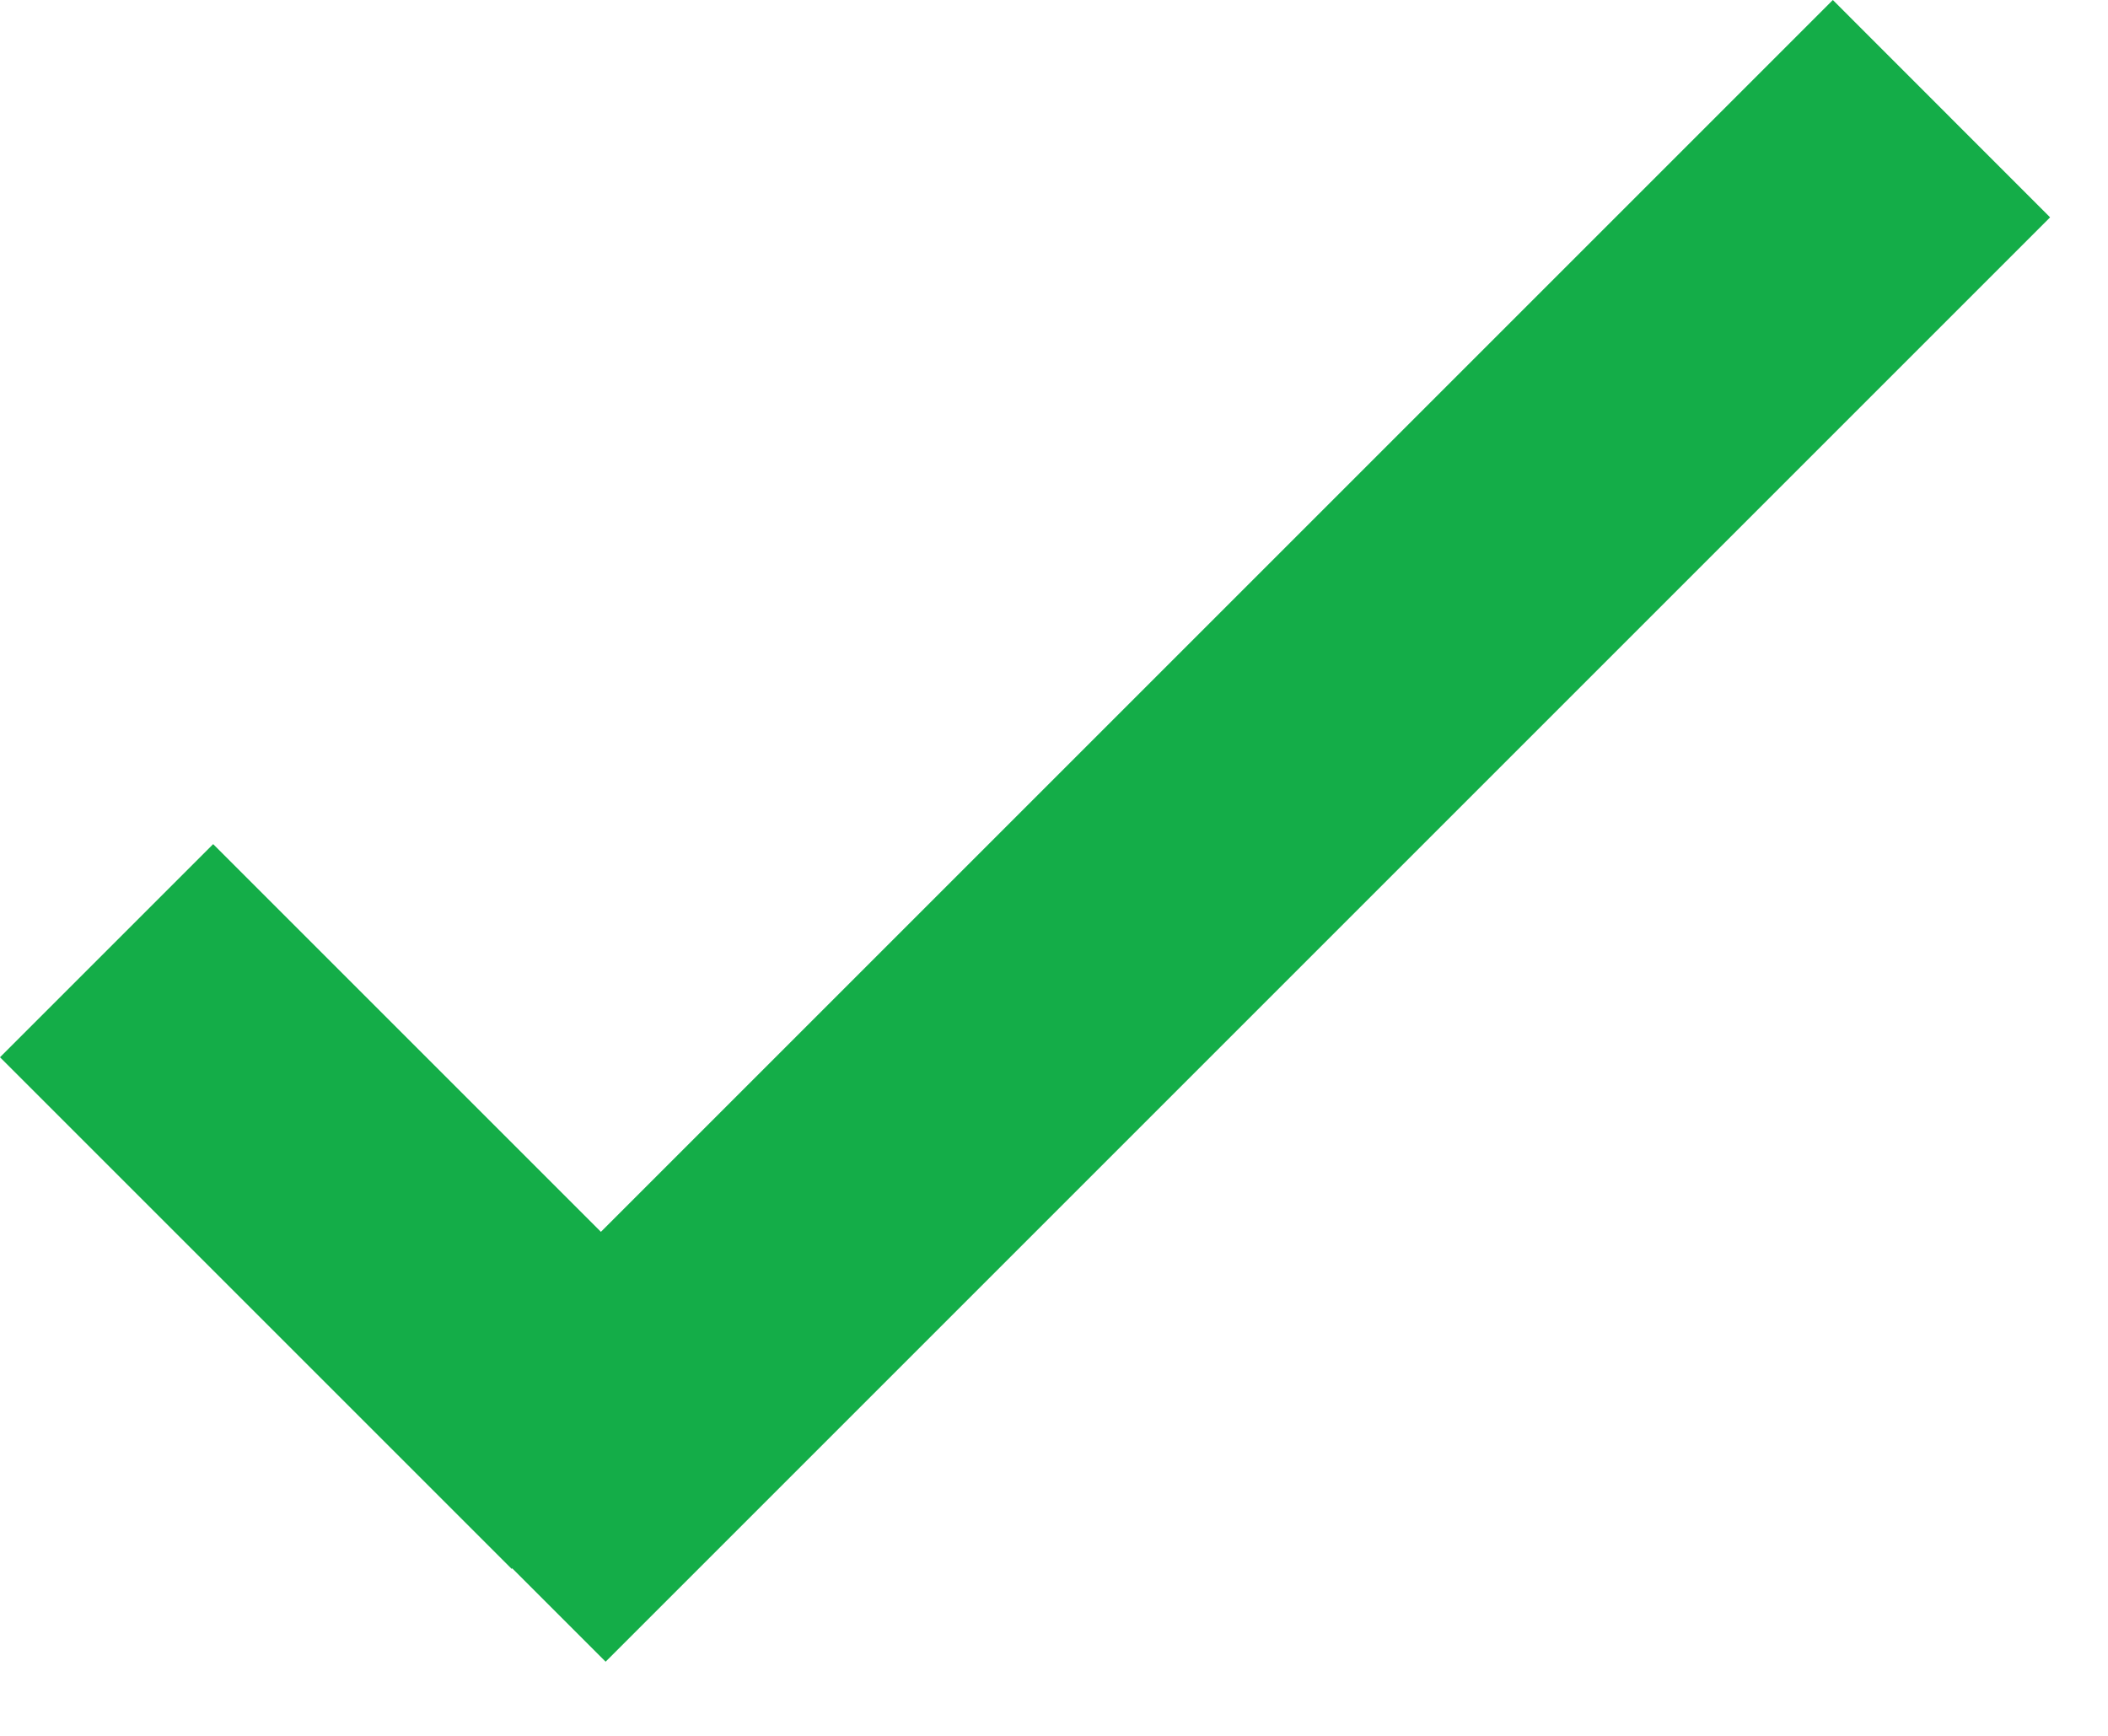 <svg width="17" height="14" viewBox="0 0 17 14" fill="none" xmlns="http://www.w3.org/2000/svg">
<path d="M4.846 9.935L1.719 6.808L0 8.527L4.126 12.653L4.131 12.649L4.884 13.402L16.533 1.753L14.781 0L4.846 9.935Z" fill="#14AD48"/>
</svg>
